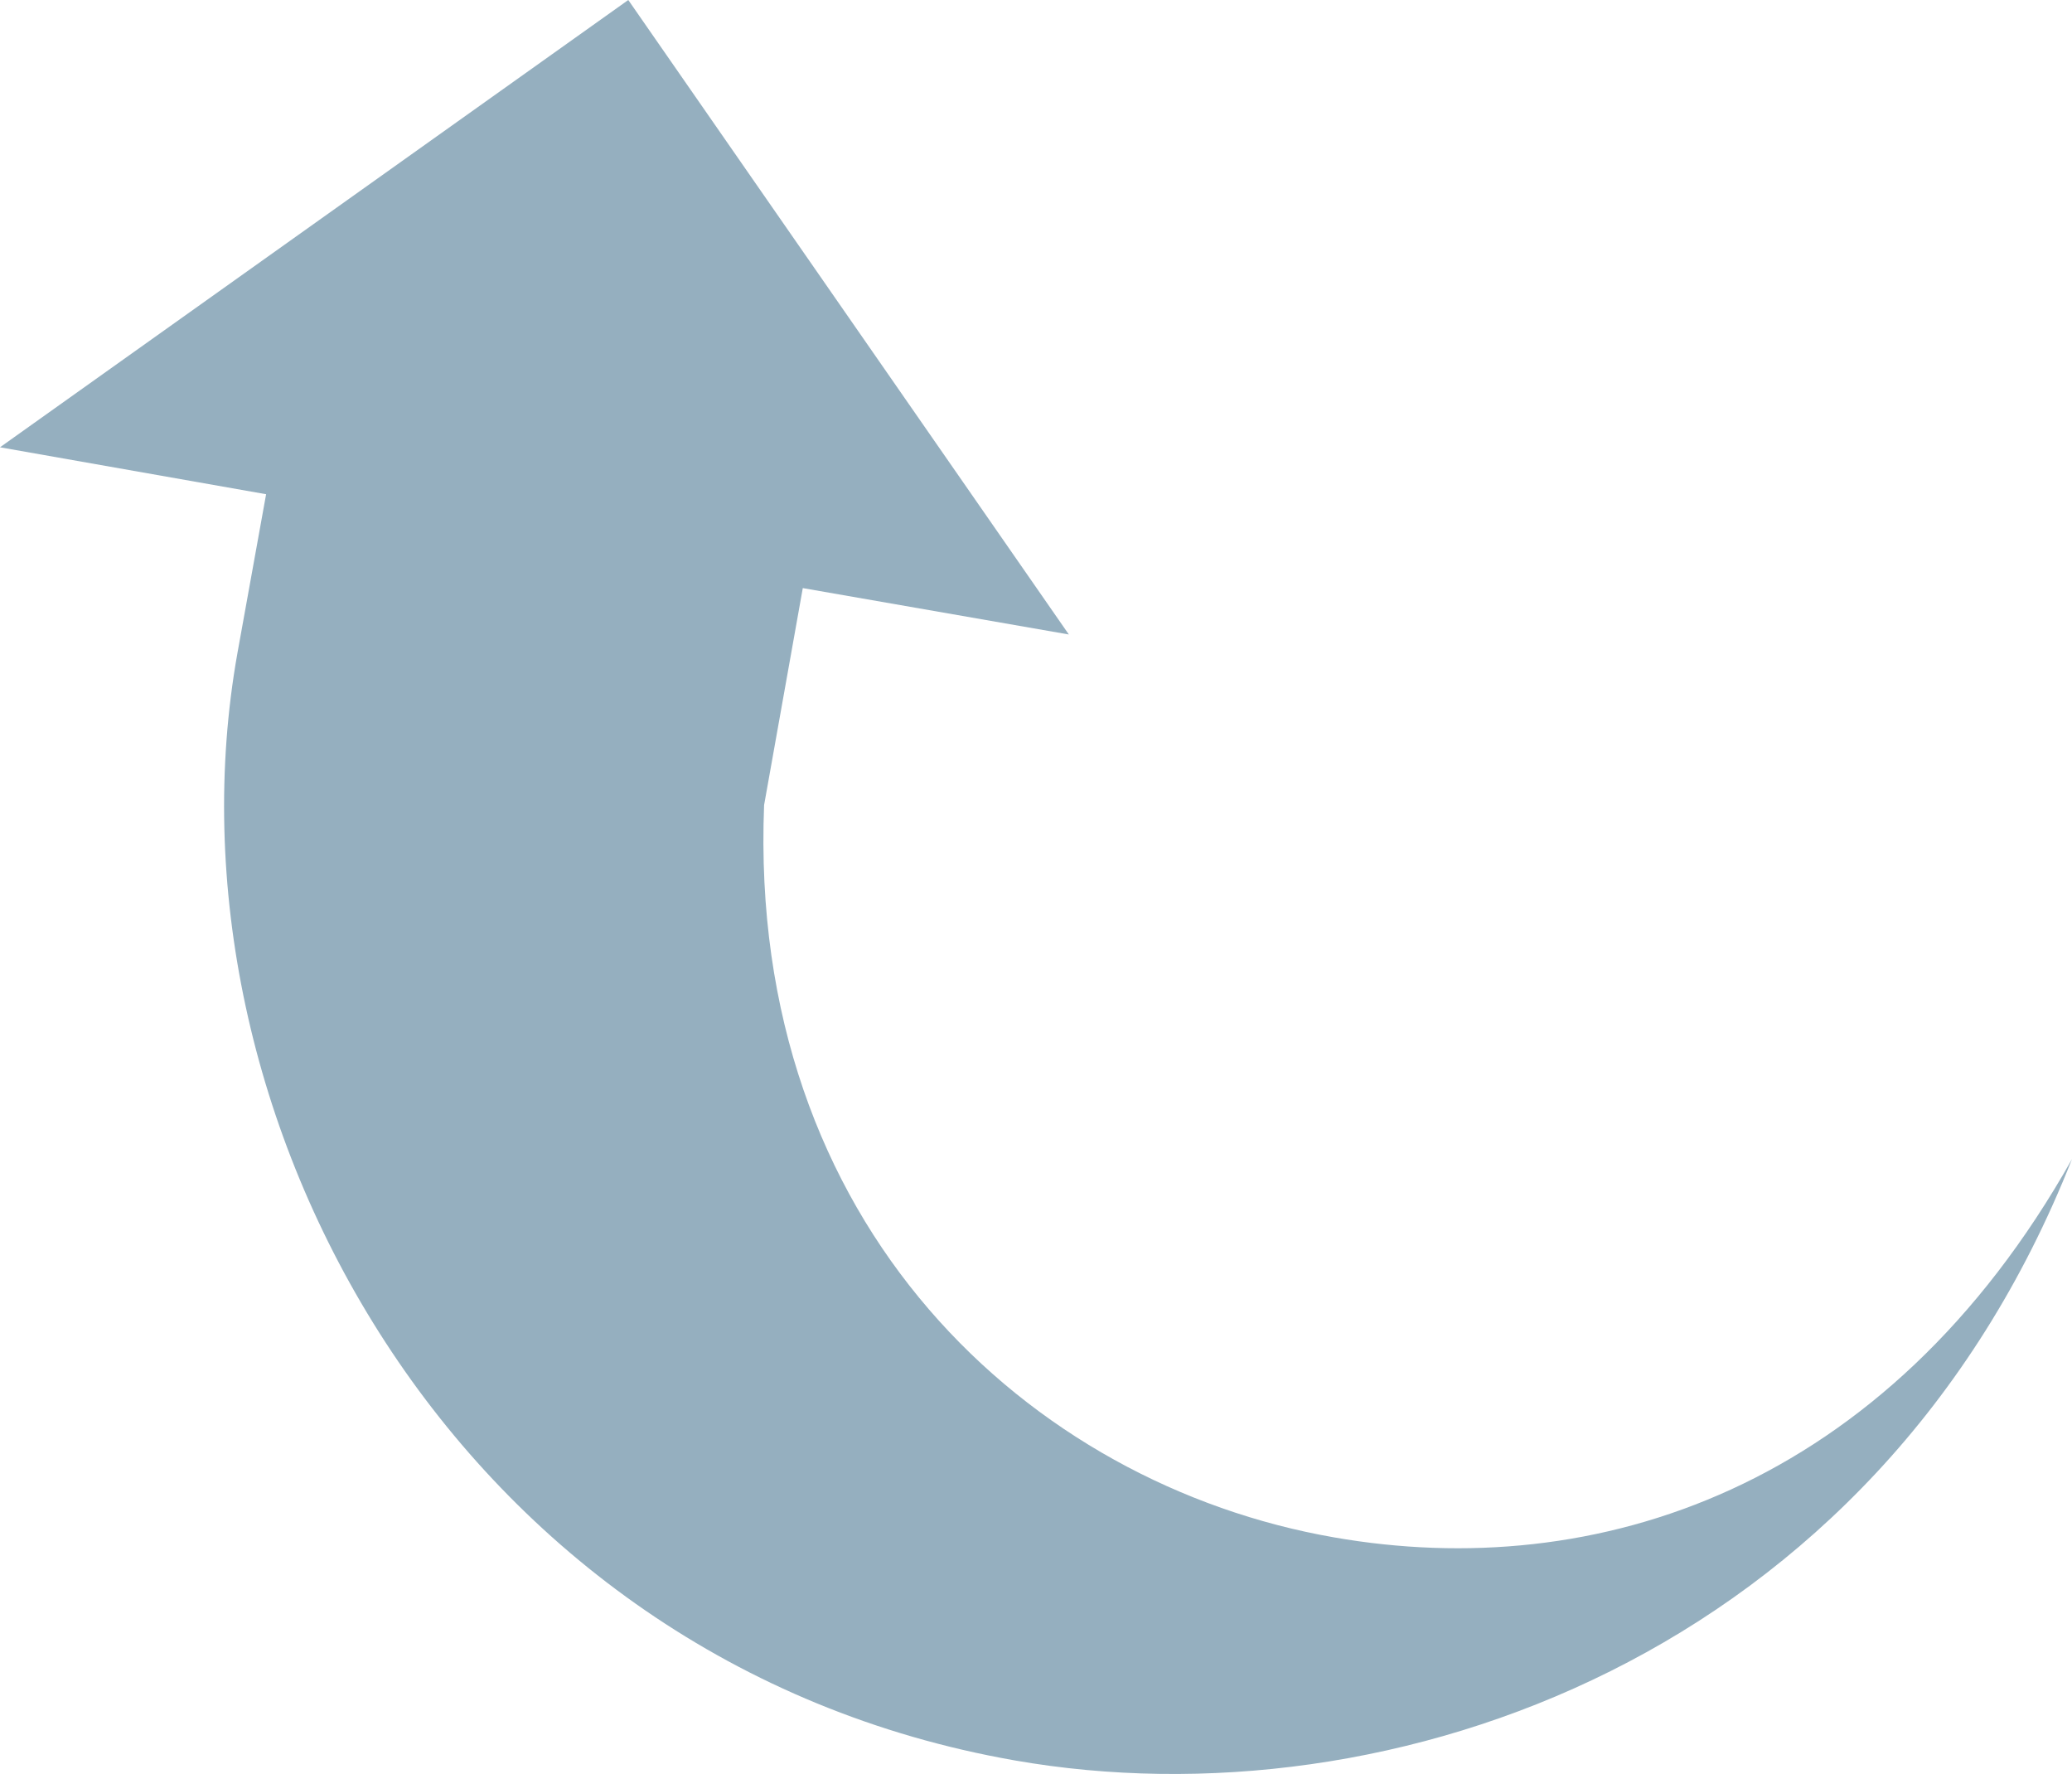 <?xml version="1.0" encoding="utf-8"?>
<!-- Generator: Adobe Illustrator 15.0.0, SVG Export Plug-In . SVG Version: 6.00 Build 0)  -->
<!DOCTYPE svg PUBLIC "-//W3C//DTD SVG 1.1//EN" "http://www.w3.org/Graphics/SVG/1.1/DTD/svg11.dtd">
<svg version="1.1" id="Layer_1" xmlns="http://www.w3.org/2000/svg" xmlns:xlink="http://www.w3.org/1999/xlink" x="0px" y="0px"
	 width="37.53px" height="32.125px" viewBox="0 0 37.53 32.125" enable-background="new 0 0 37.53 32.125" xml:space="preserve">
<path fill-rule="evenodd" clip-rule="evenodd" fill="#95AFBF" d="M4.3,11.83l0.52-2.88L0,8.1L11.38,0l7.98,11.49l-4.819-0.84
	l-0.701,3.93c-0.299,7.62,4.811,12.3,10.32,13.26c4.73,0.83,10-0.859,13.37-6.85c-3.56,9.02-12.351,12.08-19.149,10.89
	C8.23,30.1,2.82,20.141,4.3,11.83z"/>
</svg>

